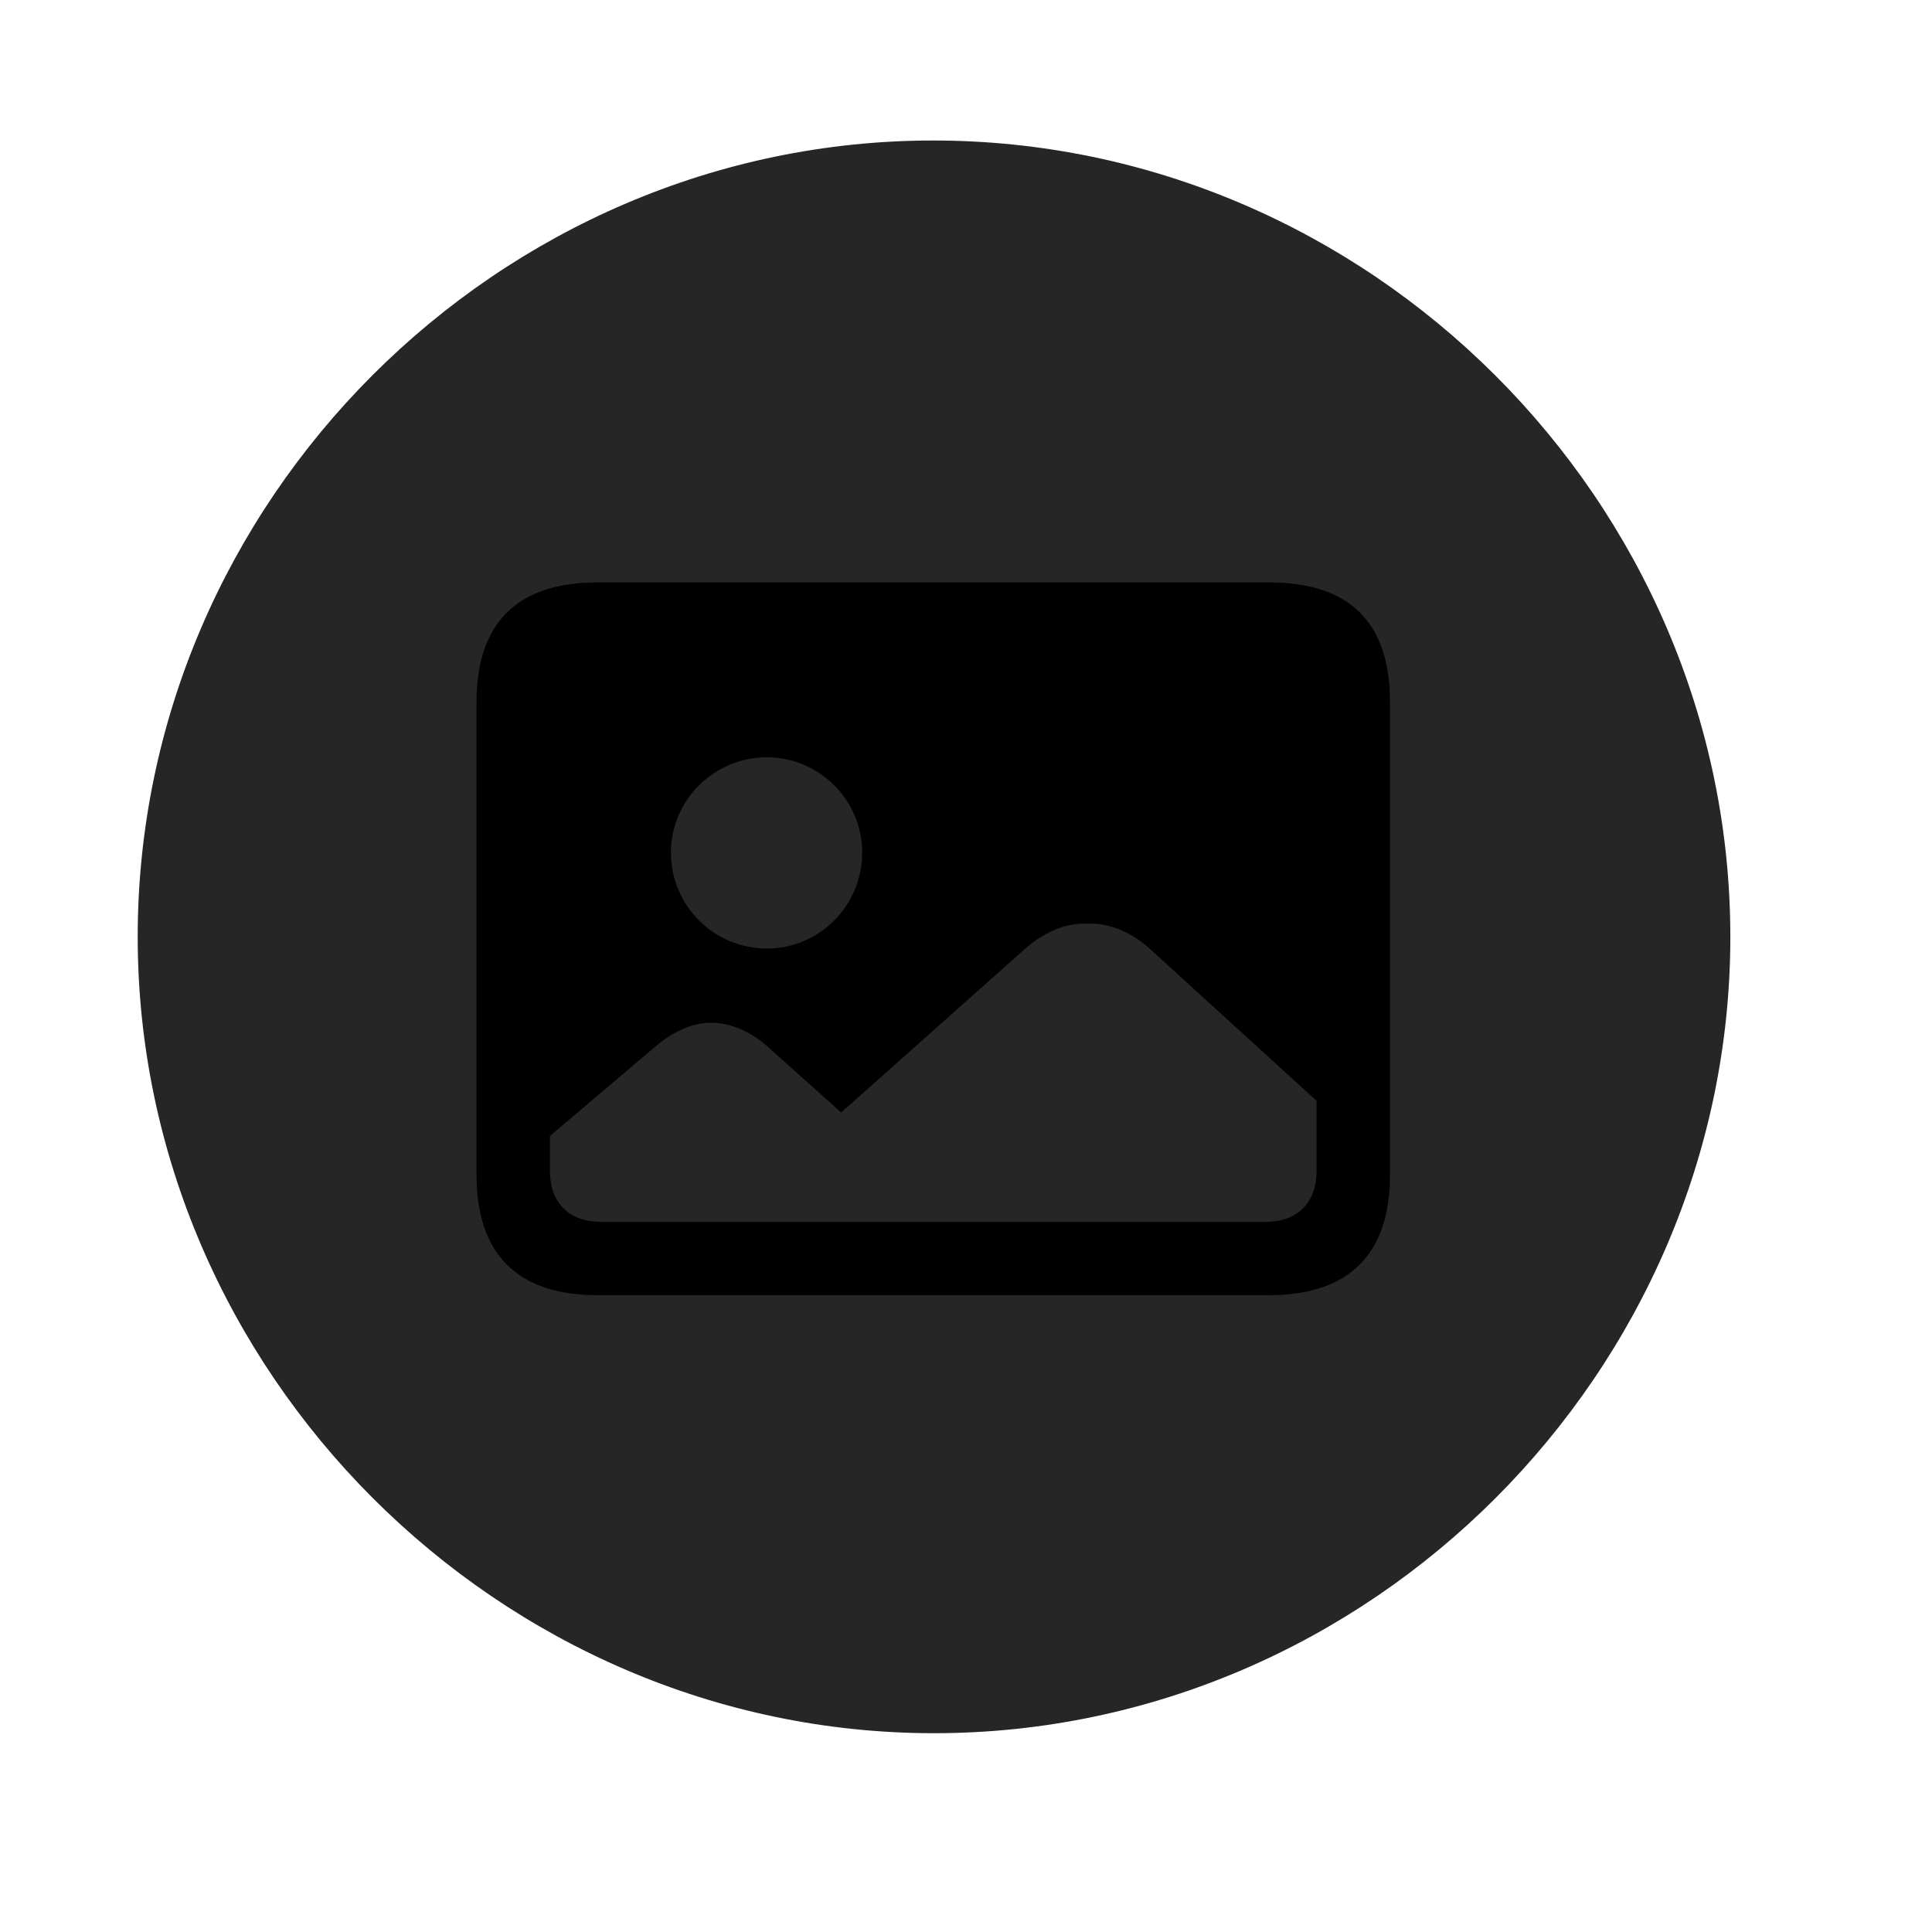 <svg width="29" height="29" viewBox="0 0 29 29" fill="currentColor" xmlns="http://www.w3.org/2000/svg">
<g clip-path="url(#clip0_2207_36513)">
<path d="M14.02 26.016C20.559 26.016 25.973 20.59 25.973 14.062C25.973 7.523 20.548 2.109 14.008 2.109C7.481 2.109 2.067 7.523 2.067 14.062C2.067 20.59 7.493 26.016 14.02 26.016Z" fill="currentColor" fill-opacity="0.85"/>
<path d="M8.969 19.441C7.774 19.441 7.153 18.832 7.153 17.637V10.535C7.153 9.34 7.774 8.742 8.969 8.742H19.048C20.255 8.742 20.864 9.34 20.864 10.535V17.637C20.864 18.82 20.255 19.441 19.048 19.441H8.969ZM9.016 18.34H19.001C19.481 18.34 19.762 18.047 19.762 17.578V16.523L17.255 14.238C16.985 13.992 16.645 13.852 16.329 13.863C15.989 13.852 15.673 13.992 15.391 14.238L12.626 16.699L11.501 15.691C11.243 15.469 10.95 15.352 10.669 15.352C10.411 15.352 10.13 15.469 9.872 15.68L8.255 17.051V17.578C8.255 18.047 8.536 18.34 9.016 18.34ZM11.512 14.238C12.298 14.238 12.942 13.594 12.942 12.797C12.942 12.012 12.298 11.367 11.512 11.367C10.716 11.367 10.071 12.012 10.071 12.797C10.071 13.594 10.716 14.238 11.512 14.238Z" fill="currentColor"/>
</g>
<defs>
<clipPath id="clip0_2207_36513">
<rect width="23.906" height="23.918" fill="currentColor" transform="translate(2.067 2.109)"/>
</clipPath>
</defs>
</svg>
